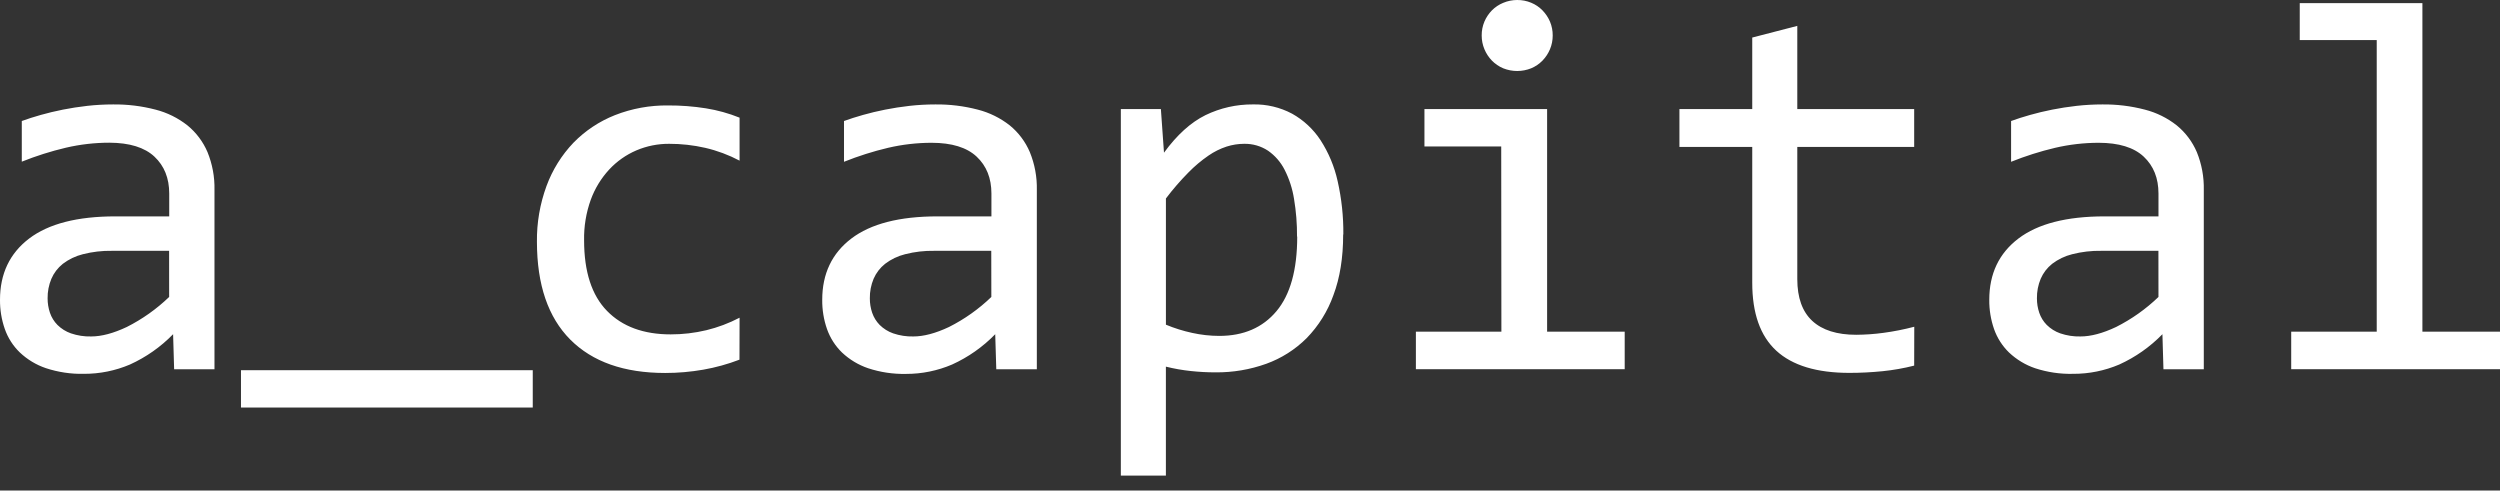 <svg width="158" height="31" viewBox="0 0 158 31" fill="none" xmlns="http://www.w3.org/2000/svg">
<rect x="0" y="0" width="158" height="31" fill="#333333" stroke="none"/>
<path d="M11.005 23.337L10.94 21.122C10.159 21.925 9.233 22.575 8.212 23.038C7.294 23.429 6.305 23.629 5.306 23.626C4.489 23.645 3.675 23.523 2.898 23.267C2.285 23.059 1.724 22.72 1.253 22.275C0.825 21.862 0.5 21.354 0.304 20.793C0.097 20.2 -0.005 19.576 0 18.948C0 17.3 0.615 16.009 1.843 15.075C3.072 14.142 4.887 13.675 7.287 13.675H10.695V12.234C10.695 11.261 10.383 10.484 9.761 9.9C9.139 9.317 8.189 9.023 6.91 9.018C5.987 9.019 5.067 9.125 4.167 9.334C3.216 9.559 2.283 9.854 1.377 10.218V7.648C1.736 7.516 2.138 7.388 2.579 7.263C3.02 7.138 3.489 7.026 3.979 6.928C4.469 6.83 4.984 6.751 5.518 6.69C6.057 6.63 6.598 6.6 7.14 6.6C8.047 6.589 8.951 6.699 9.829 6.928C10.565 7.116 11.252 7.456 11.848 7.926C12.4 8.378 12.834 8.956 13.114 9.612C13.423 10.371 13.574 11.185 13.555 12.005V23.337H11.005ZM10.688 15.852H7.075C6.457 15.841 5.839 15.913 5.24 16.066C4.781 16.179 4.351 16.386 3.974 16.671C3.657 16.922 3.406 17.249 3.247 17.621C3.083 18.012 3.002 18.433 3.009 18.858C3.008 19.167 3.058 19.473 3.156 19.766C3.254 20.055 3.417 20.319 3.631 20.536C3.872 20.774 4.163 20.956 4.482 21.068C4.893 21.209 5.326 21.275 5.76 21.264C6.415 21.264 7.166 21.065 8.012 20.666C8.994 20.171 9.897 19.531 10.69 18.768L10.688 15.852ZM46.735 22.731C45.995 23.015 45.23 23.226 44.45 23.363C43.655 23.502 42.849 23.572 42.042 23.572C39.443 23.572 37.442 22.868 36.04 21.46C34.639 20.052 33.937 17.996 33.934 15.29C33.919 14.084 34.124 12.885 34.54 11.753C34.915 10.734 35.495 9.803 36.244 9.018C36.986 8.26 37.878 7.667 38.864 7.277C39.933 6.858 41.073 6.65 42.221 6.664C43.022 6.66 43.822 6.721 44.613 6.846C45.342 6.962 46.056 7.16 46.741 7.436V10.153C46.056 9.791 45.327 9.519 44.572 9.344C43.823 9.173 43.056 9.087 42.288 9.089C41.576 9.085 40.87 9.227 40.215 9.506C39.568 9.784 38.985 10.194 38.505 10.71C37.992 11.265 37.594 11.916 37.336 12.626C37.041 13.447 36.899 14.315 36.915 15.188C36.915 17.174 37.398 18.662 38.364 19.65C39.33 20.639 40.671 21.133 42.386 21.133C43.144 21.134 43.899 21.046 44.637 20.87C45.368 20.693 46.074 20.427 46.741 20.079L46.735 22.731ZM62.965 23.337L62.898 21.122C62.117 21.925 61.193 22.575 60.172 23.038C59.255 23.43 58.267 23.632 57.269 23.631C56.453 23.649 55.639 23.528 54.863 23.272C54.249 23.063 53.688 22.725 53.216 22.28C52.789 21.866 52.465 21.358 52.267 20.797C52.06 20.203 51.958 19.577 51.965 18.948C51.965 17.3 52.579 16.009 53.806 15.075C55.034 14.142 56.849 13.675 59.252 13.675H62.658V12.234C62.658 11.261 62.347 10.484 61.724 9.9C61.102 9.317 60.153 9.025 58.877 9.024C57.953 9.025 57.033 9.131 56.133 9.34C55.182 9.565 54.249 9.861 53.341 10.225V7.648C53.702 7.516 54.102 7.388 54.545 7.263C54.988 7.138 55.453 7.026 55.945 6.928C56.437 6.83 56.95 6.751 57.484 6.69C58.023 6.63 58.564 6.6 59.106 6.6C60.013 6.589 60.918 6.699 61.795 6.928C62.532 7.116 63.221 7.456 63.819 7.926C64.371 8.377 64.805 8.956 65.085 9.612C65.395 10.371 65.546 11.185 65.528 12.005V23.337H62.965ZM62.648 15.852H59.04C58.422 15.841 57.805 15.913 57.206 16.066C56.747 16.179 56.317 16.386 55.941 16.671C55.622 16.922 55.372 17.249 55.211 17.621C55.048 18.012 54.967 18.433 54.974 18.858C54.973 19.167 55.022 19.473 55.121 19.766C55.22 20.055 55.382 20.318 55.596 20.536C55.837 20.774 56.127 20.956 56.447 21.068C56.857 21.209 57.29 21.275 57.723 21.264C58.378 21.264 59.129 21.065 59.976 20.666C60.959 20.171 61.861 19.531 62.653 18.768L62.648 15.852ZM84.888 14.82C84.888 16.284 84.683 17.562 84.273 18.652C83.911 19.67 83.333 20.598 82.579 21.372C81.856 22.093 80.984 22.647 80.023 22.993C78.999 23.36 77.919 23.542 76.831 23.533C76.308 23.533 75.786 23.506 75.266 23.45C74.733 23.394 74.205 23.301 73.684 23.172V30.058H70.837V6.895H73.368L73.564 9.65C74.384 8.526 75.257 7.735 76.186 7.277C77.122 6.823 78.151 6.591 79.191 6.599C80.052 6.58 80.904 6.782 81.664 7.187C82.388 7.592 83.004 8.166 83.458 8.859C83.97 9.651 84.336 10.527 84.539 11.448C84.789 12.554 84.91 13.686 84.899 14.82H84.888ZM81.972 14.952C81.978 14.157 81.915 13.363 81.784 12.579C81.684 11.934 81.482 11.309 81.186 10.728C80.942 10.246 80.582 9.833 80.139 9.524C79.69 9.229 79.163 9.078 78.627 9.089C78.254 9.09 77.884 9.149 77.529 9.261C77.118 9.395 76.73 9.588 76.375 9.834C75.92 10.147 75.496 10.504 75.11 10.899C74.6 11.415 74.124 11.965 73.686 12.544V20.52C74.224 20.744 74.782 20.918 75.352 21.041C75.911 21.164 76.482 21.227 77.054 21.229C78.594 21.229 79.8 20.708 80.674 19.665C81.547 18.622 81.984 17.051 81.984 14.952H81.972ZM94.877 9.257H90.025V6.895H97.777V20.962H102.681V23.335H89.484V20.962H94.888L94.877 9.257ZM95.886 0C96.19 -0.003 96.491 0.056 96.771 0.173C97.039 0.283 97.282 0.447 97.484 0.655C97.685 0.861 97.846 1.103 97.959 1.367C98.075 1.644 98.134 1.943 98.131 2.243C98.132 2.542 98.074 2.837 97.959 3.112C97.847 3.379 97.686 3.623 97.484 3.832C97.281 4.039 97.039 4.204 96.771 4.316C96.203 4.544 95.57 4.544 95.002 4.316C94.735 4.204 94.493 4.039 94.29 3.832C94.088 3.624 93.927 3.38 93.816 3.112C93.701 2.837 93.642 2.542 93.643 2.243C93.64 1.943 93.698 1.645 93.814 1.367C93.926 1.102 94.087 0.861 94.289 0.655C94.492 0.451 94.734 0.289 95.001 0.18C95.281 0.061 95.582 -0 95.886 0ZM120.976 23.107C120.319 23.274 119.651 23.392 118.978 23.46C118.281 23.53 117.581 23.566 116.881 23.566C114.819 23.566 113.279 23.099 112.263 22.166C111.248 21.232 110.741 19.8 110.742 17.867V9.285H106.14V6.895H110.742V2.373L113.589 1.636V6.895H120.976V9.285H113.589V17.638C113.589 18.816 113.906 19.697 114.538 20.282C115.171 20.866 116.096 21.158 117.313 21.158C117.889 21.154 118.463 21.114 119.033 21.036C119.69 20.948 120.341 20.819 120.982 20.65L120.976 23.107ZM136.73 23.337L136.665 21.122C135.883 21.925 134.958 22.575 133.937 23.038C133.018 23.429 132.03 23.629 131.031 23.626C130.212 23.647 129.396 23.527 128.618 23.272C128.005 23.063 127.444 22.725 126.973 22.28C126.546 21.866 126.221 21.358 126.024 20.797C125.818 20.203 125.716 19.577 125.722 18.948C125.722 17.3 126.336 16.009 127.565 15.075C128.793 14.142 130.608 13.675 133.009 13.675H136.416V12.234C136.416 11.261 136.106 10.484 135.483 9.9C134.86 9.317 133.911 9.025 132.635 9.024C131.712 9.025 130.792 9.131 129.892 9.34C128.941 9.565 128.008 9.861 127.101 10.225V7.648C127.46 7.516 127.862 7.388 128.304 7.263C128.745 7.138 129.213 7.026 129.704 6.928C130.194 6.83 130.708 6.751 131.243 6.69C131.781 6.63 132.323 6.6 132.864 6.6C133.771 6.589 134.676 6.699 135.554 6.928C136.289 7.116 136.977 7.456 137.572 7.926C138.125 8.378 138.558 8.956 138.839 9.612C139.148 10.371 139.298 11.185 139.28 12.005V23.337H136.73ZM136.412 15.852H132.8C132.181 15.841 131.564 15.913 130.964 16.066C130.506 16.179 130.075 16.386 129.699 16.671C129.381 16.922 129.131 17.249 128.971 17.621C128.808 18.012 128.727 18.433 128.734 18.858C128.733 19.167 128.782 19.473 128.881 19.766C128.979 20.055 129.141 20.319 129.356 20.536C129.597 20.774 129.887 20.956 130.207 21.068C130.618 21.209 131.051 21.275 131.485 21.264C132.14 21.264 132.891 21.065 133.736 20.666C134.719 20.171 135.622 19.531 136.415 18.768L136.412 15.852ZM150.209 2.531H145.344V0.196H153.096V20.962H158V23.335H144.804V20.962H150.209V2.531ZM33.67 25.757H15.23V23.398H33.67V25.757Z" fill="white"/>
</svg>
